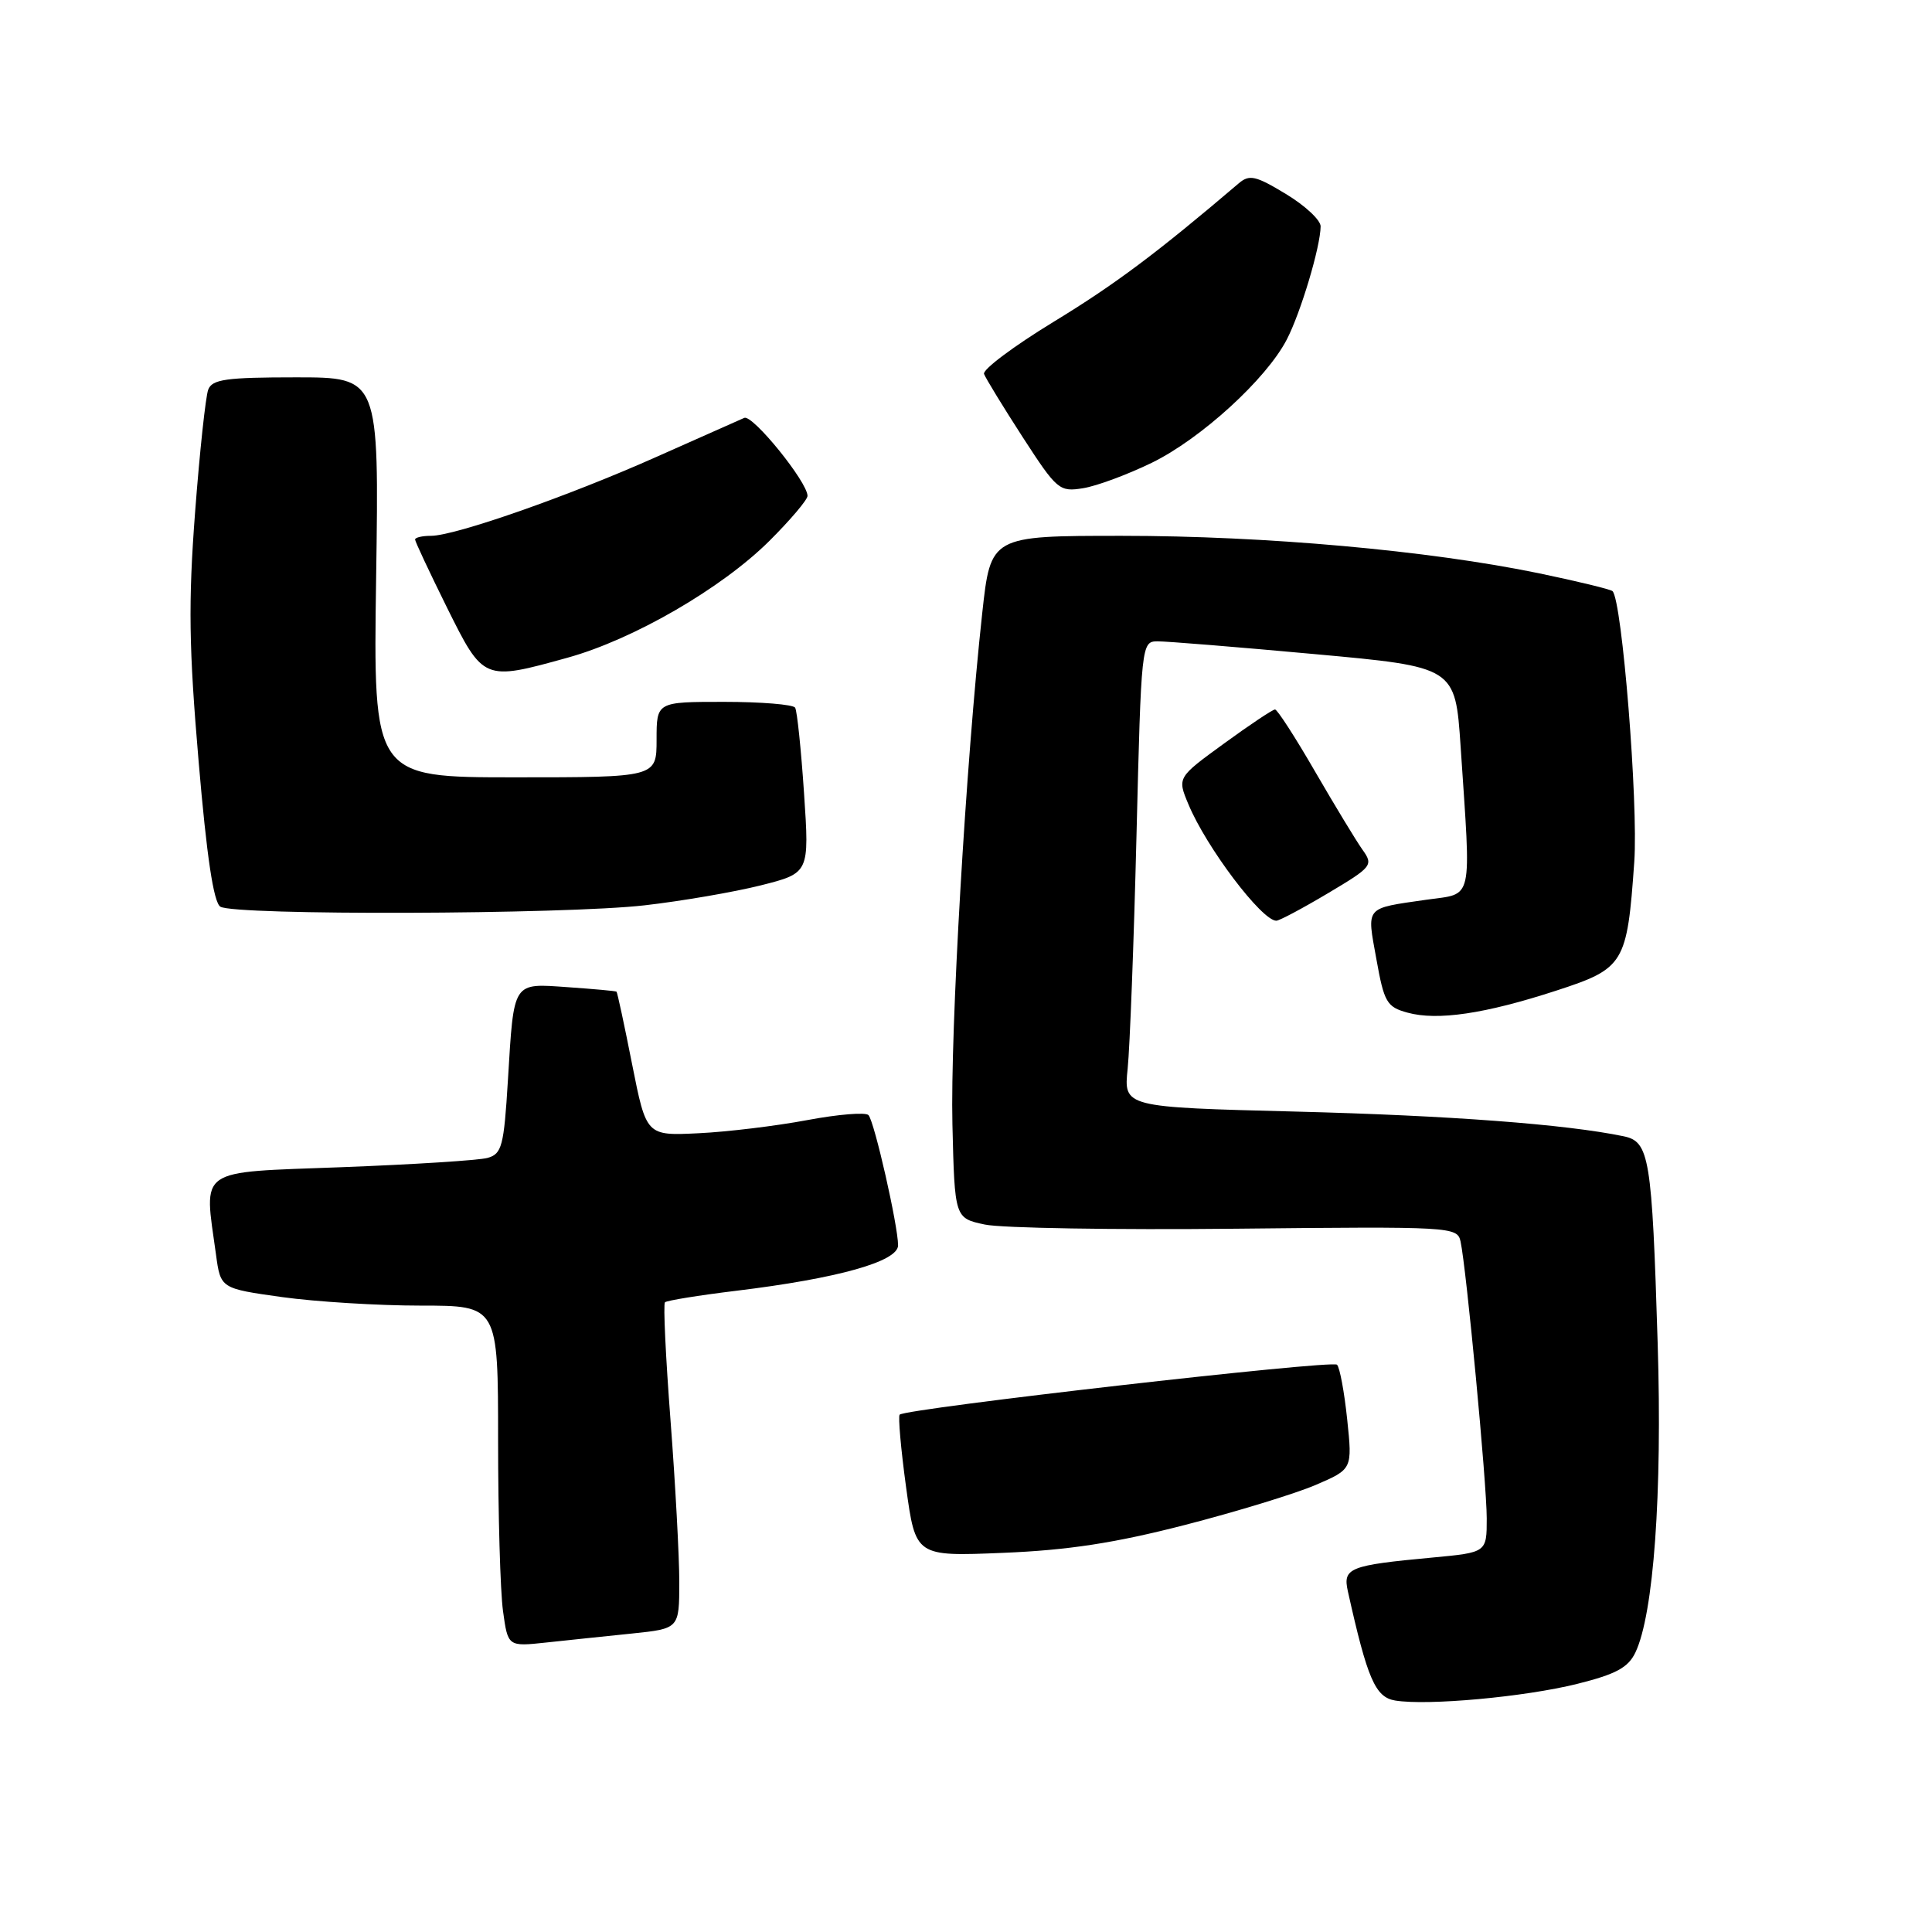 <?xml version="1.0" encoding="UTF-8" standalone="no"?>
<!DOCTYPE svg PUBLIC "-//W3C//DTD SVG 1.1//EN" "http://www.w3.org/Graphics/SVG/1.1/DTD/svg11.dtd" >
<svg xmlns="http://www.w3.org/2000/svg" xmlns:xlink="http://www.w3.org/1999/xlink" version="1.1" viewBox="0 0 256 256">
 <g >
 <path fill="currentColor"
d=" M 209.00 223.12 C 214.12 221.84 215.74 220.97 216.70 218.96 C 219.12 213.88 220.27 197.93 219.65 178.00 C 218.89 153.30 218.56 151.27 215.13 150.56 C 207.47 148.97 192.07 147.81 171.70 147.29 C 148.89 146.71 148.89 146.71 149.42 141.61 C 149.71 138.80 150.24 124.91 150.59 110.75 C 151.22 85.32 151.25 85.00 153.36 84.98 C 154.54 84.97 163.90 85.73 174.17 86.67 C 192.83 88.37 192.83 88.37 193.54 98.93 C 194.94 119.90 195.30 118.32 189.00 119.22 C 180.77 120.41 181.10 120.02 182.38 127.10 C 183.40 132.82 183.76 133.43 186.50 134.18 C 190.46 135.27 196.77 134.34 206.19 131.27 C 215.23 128.33 215.60 127.74 216.55 114.19 C 217.09 106.42 214.94 79.61 213.67 78.33 C 213.42 78.09 209.01 77.02 203.86 75.95 C 189.26 72.94 167.68 71.00 148.67 71.00 C 131.27 71.00 131.27 71.00 130.15 81.25 C 127.98 101.11 125.91 136.64 126.20 148.96 C 126.50 161.41 126.50 161.41 130.50 162.26 C 132.70 162.73 147.68 162.98 163.79 162.81 C 192.40 162.51 193.10 162.55 193.53 164.50 C 194.30 168.03 197.00 196.53 197.00 201.20 C 197.00 205.71 197.00 205.71 189.84 206.38 C 178.77 207.41 177.91 207.75 178.60 210.86 C 181.19 222.49 182.23 224.89 184.87 225.33 C 189.15 226.03 202.01 224.86 209.00 223.12 Z  M 83.75 216.45 C 90.00 215.80 90.00 215.80 90.01 209.65 C 90.01 206.27 89.49 196.63 88.85 188.24 C 88.21 179.85 87.87 172.79 88.11 172.56 C 88.34 172.33 92.57 171.64 97.51 171.04 C 111.02 169.40 119.00 167.16 119.00 165.01 C 119.00 162.44 115.87 148.63 115.08 147.76 C 114.72 147.35 111.06 147.65 106.96 148.42 C 102.86 149.19 96.38 149.98 92.57 150.16 C 85.64 150.50 85.64 150.50 83.76 141.03 C 82.73 135.81 81.80 131.48 81.69 131.40 C 81.59 131.31 78.70 131.05 75.28 130.81 C 67.85 130.29 68.11 129.89 67.30 143.15 C 66.77 151.89 66.50 152.90 64.60 153.43 C 63.45 153.75 54.74 154.30 45.25 154.66 C 25.89 155.39 27.02 154.61 28.62 166.23 C 29.23 170.73 29.23 170.73 37.37 171.87 C 41.84 172.49 50.11 173.00 55.75 173.00 C 66.00 173.00 66.00 173.00 66.00 190.86 C 66.00 200.68 66.29 210.85 66.65 213.46 C 67.30 218.19 67.30 218.19 72.40 217.64 C 75.20 217.34 80.31 216.80 83.75 216.45 Z  M 156.99 202.07 C 163.86 200.30 171.67 197.91 174.34 196.76 C 179.20 194.67 179.20 194.67 178.51 188.08 C 178.13 184.46 177.53 181.20 177.16 180.83 C 176.52 180.18 120.03 186.63 119.21 187.45 C 118.99 187.68 119.37 192.00 120.06 197.05 C 121.32 206.24 121.32 206.24 132.91 205.76 C 141.52 205.41 147.71 204.46 156.99 202.07 Z  M 175.96 118.36 C 181.81 114.88 182.00 114.64 180.55 112.61 C 179.72 111.45 176.90 106.79 174.27 102.26 C 171.65 97.72 169.25 94.01 168.95 94.01 C 168.65 94.00 165.61 96.03 162.19 98.52 C 155.99 103.03 155.99 103.03 157.47 106.57 C 159.85 112.29 167.19 122.00 169.12 122.00 C 169.52 122.00 172.60 120.36 175.96 118.36 Z  M 85.41 119.96 C 90.31 119.40 97.23 118.21 100.79 117.32 C 107.25 115.69 107.25 115.69 106.54 105.12 C 106.15 99.30 105.62 94.20 105.36 93.77 C 105.10 93.35 100.86 93.00 95.94 93.00 C 87.00 93.00 87.00 93.00 87.00 98.00 C 87.00 103.00 87.00 103.00 68.22 103.00 C 49.45 103.00 49.45 103.00 49.84 76.50 C 50.23 50.00 50.23 50.00 39.22 50.00 C 29.98 50.00 28.11 50.26 27.59 51.63 C 27.25 52.52 26.46 59.83 25.85 67.88 C 24.94 79.87 25.03 85.81 26.32 100.91 C 27.39 113.50 28.30 119.58 29.20 120.14 C 31.05 121.32 74.77 121.18 85.41 119.96 Z  M 75.20 87.15 C 83.92 84.74 95.62 77.96 101.94 71.68 C 104.72 68.91 107.00 66.22 107.00 65.71 C 107.00 63.87 99.72 54.89 98.62 55.37 C 98.01 55.64 92.80 57.95 87.05 60.51 C 75.36 65.73 60.30 71.00 57.10 71.00 C 55.95 71.00 55.00 71.22 55.00 71.49 C 55.00 71.75 56.90 75.80 59.22 80.49 C 64.06 90.23 64.07 90.24 75.20 87.15 Z  M 152.60 61.33 C 159.12 58.15 167.80 50.23 170.51 44.98 C 172.36 41.41 174.97 32.68 174.99 29.99 C 174.99 29.16 172.92 27.23 170.38 25.70 C 166.37 23.27 165.55 23.09 164.13 24.30 C 153.32 33.51 147.77 37.67 139.63 42.63 C 134.33 45.86 130.18 48.97 130.39 49.55 C 130.61 50.13 132.91 53.90 135.51 57.92 C 140.06 64.94 140.37 65.20 143.52 64.69 C 145.33 64.40 149.41 62.88 152.60 61.33 Z "/>
</g>
</svg>